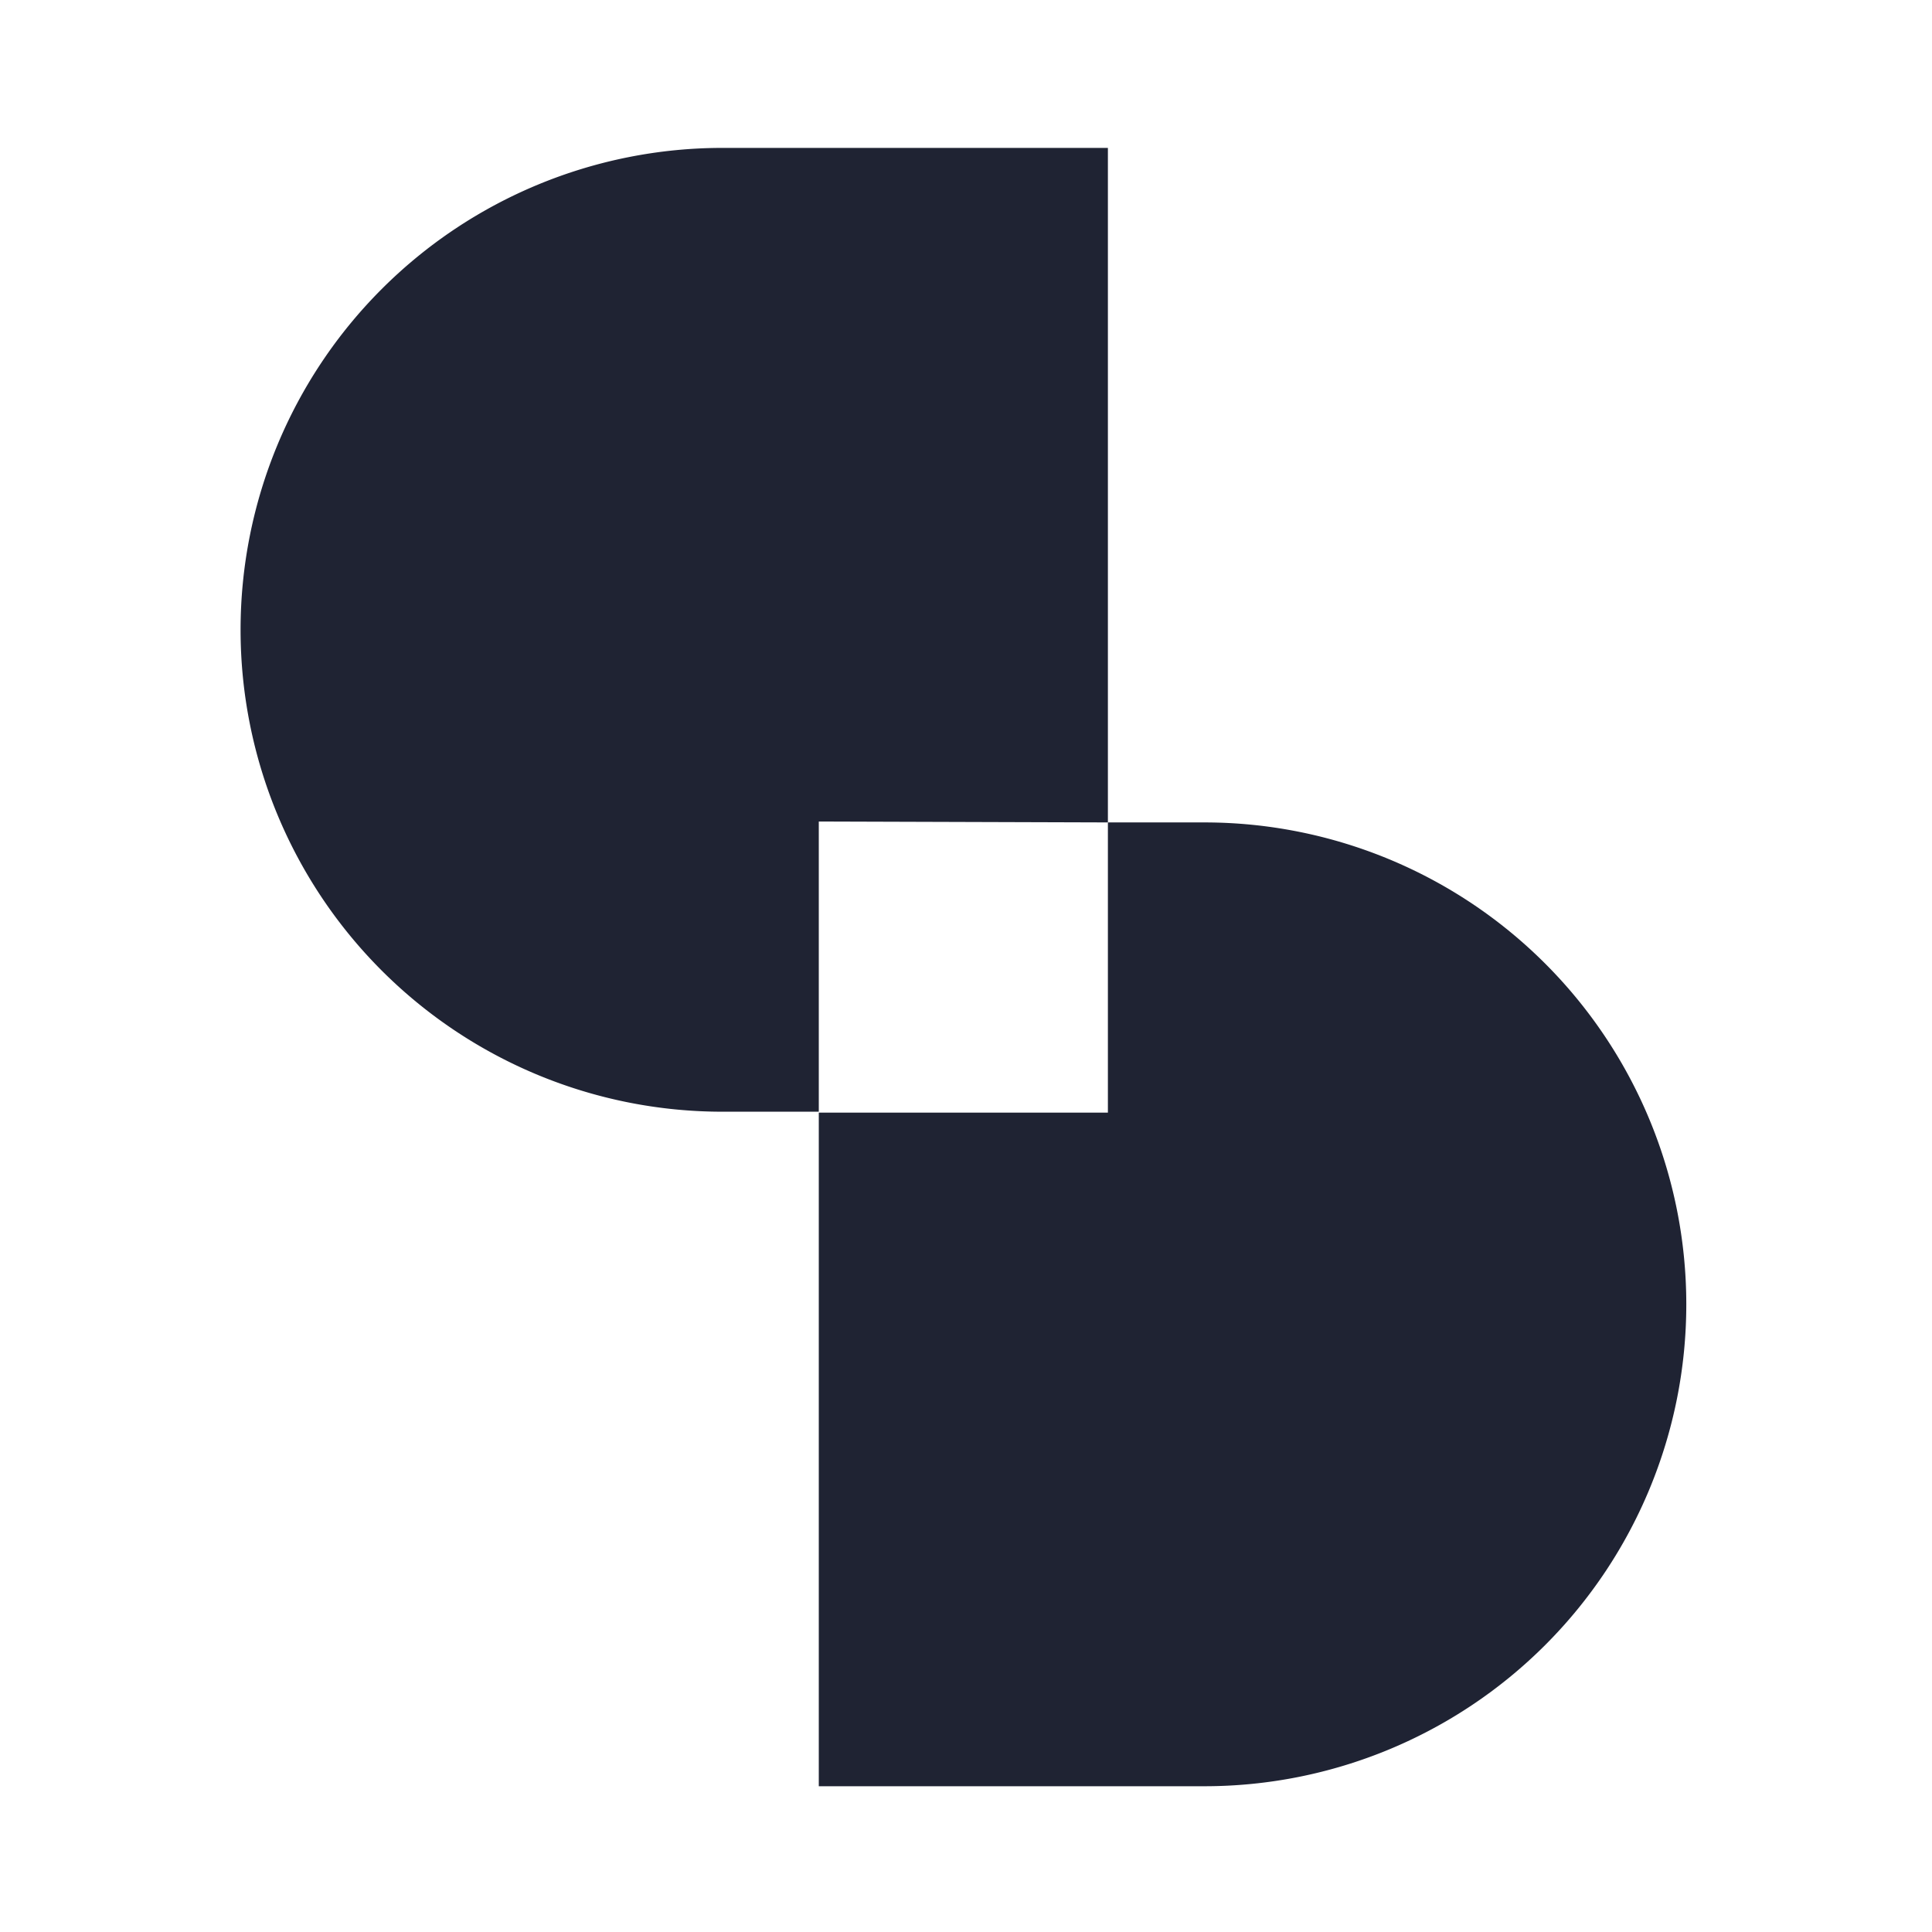 <?xml version="1.0" encoding="UTF-8" standalone="no"?>
<svg
   preserveAspectRatio="xMidYMid"
   data-bbox="0 0 220.424 90.33"
   viewBox="0 0 90.33 90.33"
   data-type="color"
   role="presentation"
   aria-hidden="true"
   aria-label=""
   version="1.1"
   id="svg3"
   width="90.33"
   height="90.33"
   fill="currentColor"
   xmlns="http://www.w3.org/2000/svg"
   xmlns:svg="http://www.w3.org/2000/svg">
  <defs
     id="defs3" />
  <g
     id="g3"
     style="fill:#1f2333;fill-opacity:1">
    <g
       id="g2"
       style="fill:#1f2333;fill-opacity:1;fill-rule:nonzero"
       fill="currentColor"
       transform="matrix(0.848,0,0,0.848,11.248,6.915)">
      <path
         d="M 47.82,37.19 V 0 H 26.57 a 26.57,26.57 0 0 0 0,53.14 h 5.31 v -16 z"
         data-color="1"
         id="path1"
         style="fill:#1f2333;fill-opacity:1;fill-rule:nonzero" />
      <path
         d="m 53.14,37.19 h -5.32 v 16 H 31.88 v 37.14 h 21.26 a 26.57,26.57 0 0 0 0,-53.14 z"
         data-color="1"
         id="path2"
         fill="currentColor"
         style="fill:#1f2333;fill-opacity:1;fill-rule:nonzero" />
    </g>
  </g>
</svg>
